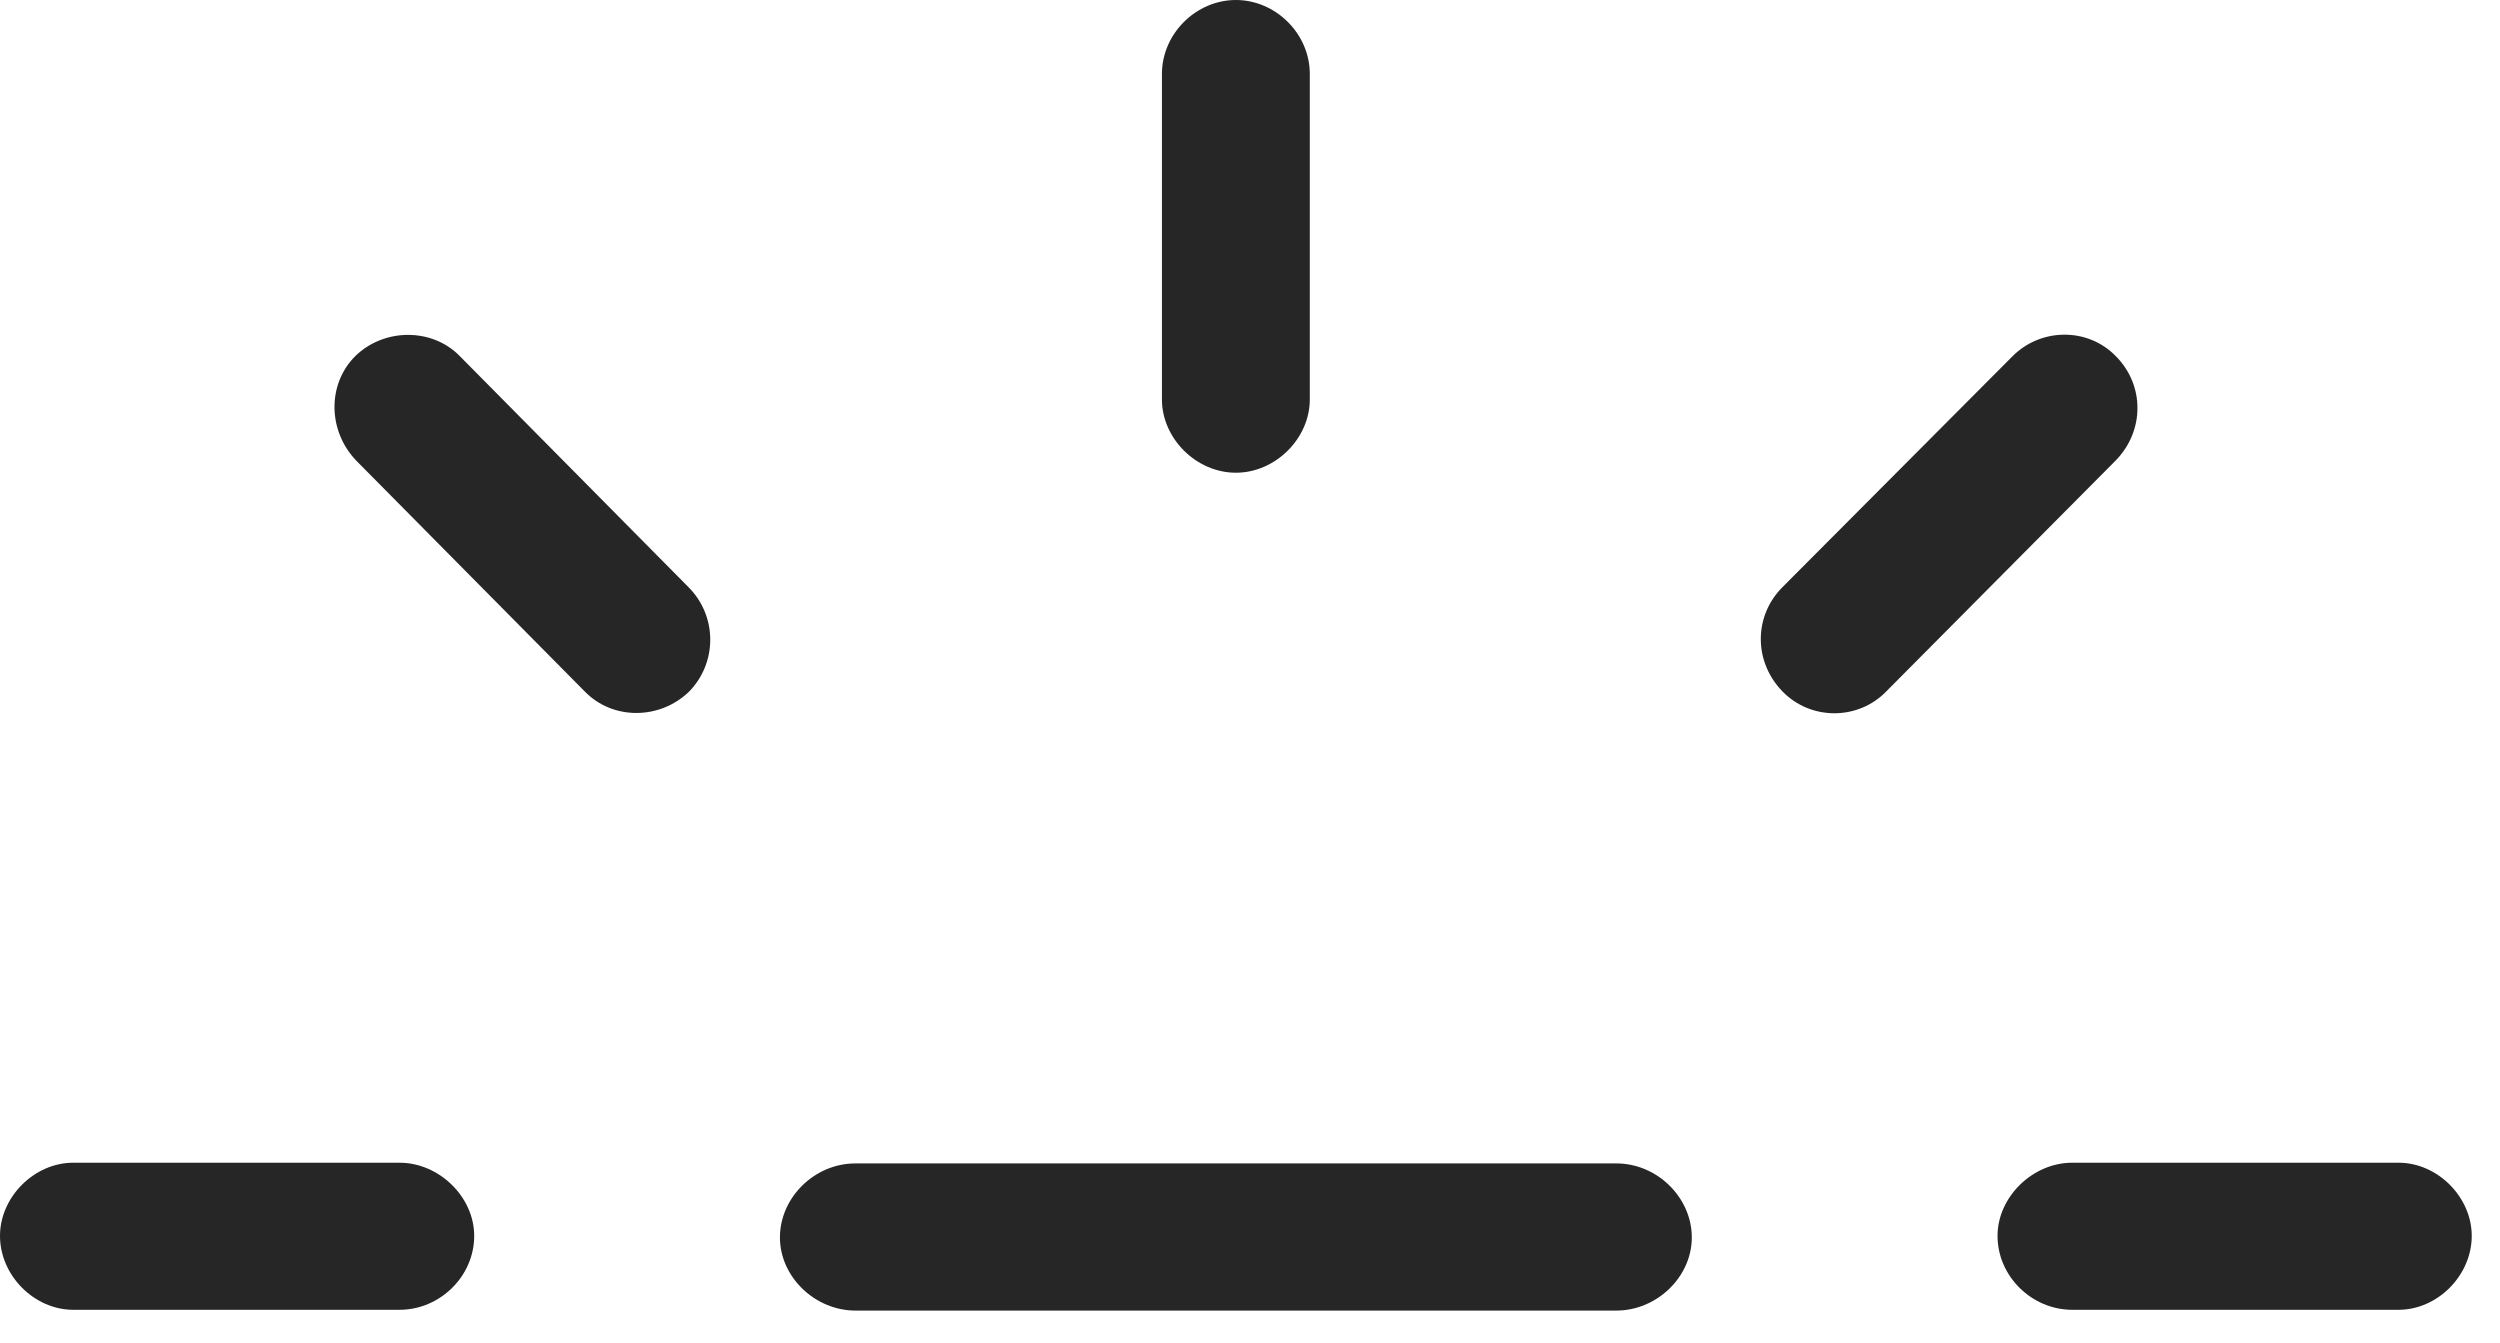 <?xml version="1.0" encoding="UTF-8"?>
<!--Generator: Apple Native CoreSVG 326-->
<!DOCTYPE svg
PUBLIC "-//W3C//DTD SVG 1.1//EN"
       "http://www.w3.org/Graphics/SVG/1.1/DTD/svg11.dtd">
<svg version="1.1" xmlns="http://www.w3.org/2000/svg" xmlns:xlink="http://www.w3.org/1999/xlink" viewBox="0 0 32.022 17.197">
 <g>
  <rect height="17.197" opacity="0" width="32.022" x="0" y="0"/>
  <path d="M0.938 16.777L5.117 16.777C5.635 16.777 6.074 16.348 6.074 15.83C6.074 15.332 5.625 14.893 5.117 14.893L0.938 14.893C0.439 14.893 0 15.332 0 15.83C0 16.338 0.439 16.777 0.938 16.777ZM8.828 8.857C9.189 8.486 9.189 7.891 8.818 7.52L5.889 4.561C5.537 4.199 4.922 4.199 4.551 4.561C4.189 4.922 4.199 5.518 4.561 5.898L7.49 8.857C7.852 9.229 8.457 9.219 8.828 8.857ZM15.83 6.055C16.338 6.055 16.777 5.615 16.777 5.117L16.777 0.947C16.777 0.43 16.338 0 15.83 0C15.322 0 14.883 0.43 14.883 0.947L14.883 5.117C14.883 5.615 15.322 6.055 15.83 6.055ZM22.832 8.857C23.193 9.229 23.799 9.229 24.16 8.857L27.1 5.898C27.471 5.518 27.471 4.932 27.1 4.561C26.738 4.189 26.133 4.199 25.771 4.57L22.832 7.52C22.461 7.891 22.461 8.477 22.832 8.857ZM26.543 16.777L30.723 16.777C31.221 16.777 31.66 16.338 31.66 15.83C31.66 15.332 31.221 14.893 30.723 14.893L26.543 14.893C26.035 14.893 25.586 15.332 25.586 15.83C25.586 16.348 26.025 16.777 26.543 16.777Z" fill="black" fill-opacity="0.85"/>
  <path d="M10.957 16.787L20.703 16.787C21.221 16.787 21.67 16.357 21.67 15.85C21.67 15.342 21.23 14.902 20.703 14.902L10.957 14.902C10.43 14.902 9.99 15.342 9.99 15.85C9.99 16.357 10.44 16.787 10.957 16.787Z" fill="black" fill-opacity="0.85"/>
 </g>
</svg>
